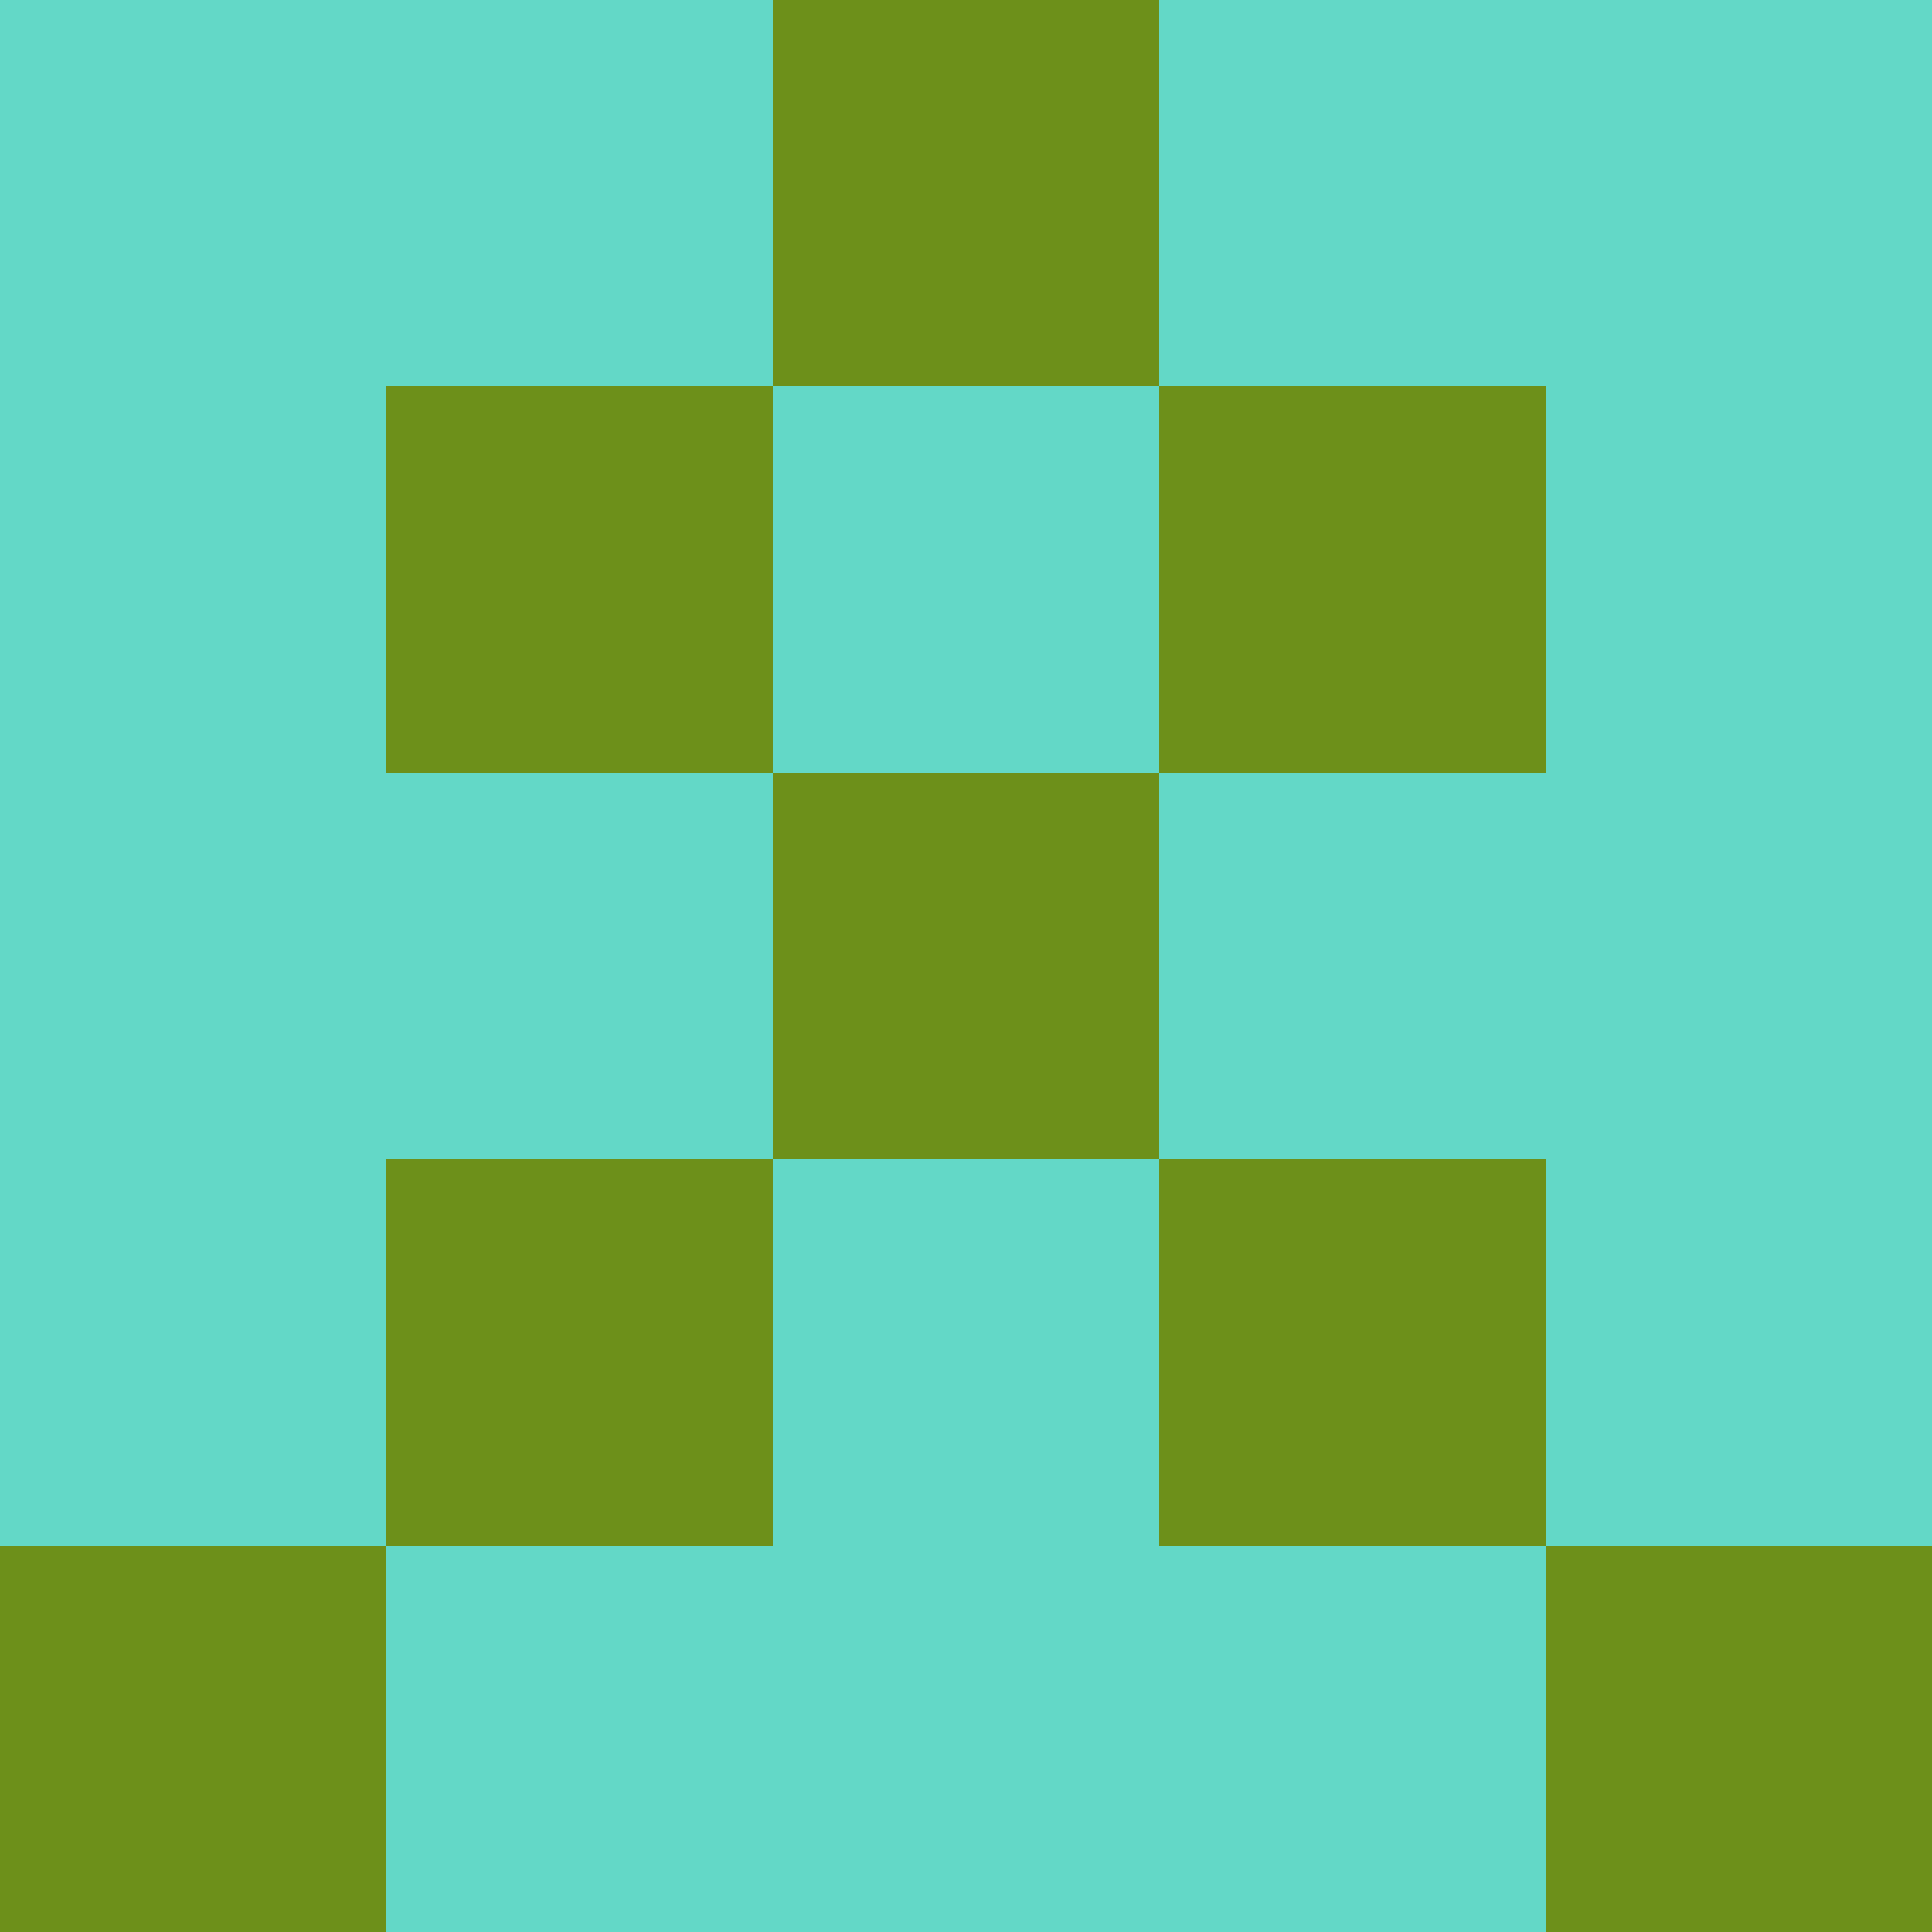 <?xml version="1.0" encoding="utf-8"?>
<!DOCTYPE svg PUBLIC "-//W3C//DTD SVG 20010904//EN"
"http://www.w3.org/TR/2001/REC-SVG-20010904/DTD/svg10.dtd">
<svg viewBox="0 0 5 5" height="100" width="100" xml:lang="fr"
     xmlns="http://www.w3.org/2000/svg"
     xmlns:xlink="http://www.w3.org/1999/xlink">
                        <rect x="0" y="0" height="1" width="1" fill="#63D8C7"/>
                    <rect x="4" y="0" height="1" width="1" fill="#63D8C7"/>
                    <rect x="1" y="0" height="1" width="1" fill="#63D8C7"/>
                    <rect x="3" y="0" height="1" width="1" fill="#63D8C7"/>
                    <rect x="2" y="0" height="1" width="1" fill="#6D901A"/>
                                <rect x="0" y="1" height="1" width="1" fill="#63D8C7"/>
                    <rect x="4" y="1" height="1" width="1" fill="#63D8C7"/>
                    <rect x="1" y="1" height="1" width="1" fill="#6D901A"/>
                    <rect x="3" y="1" height="1" width="1" fill="#6D901A"/>
                    <rect x="2" y="1" height="1" width="1" fill="#63D8C7"/>
                                <rect x="0" y="2" height="1" width="1" fill="#63D8C7"/>
                    <rect x="4" y="2" height="1" width="1" fill="#63D8C7"/>
                    <rect x="1" y="2" height="1" width="1" fill="#63D8C7"/>
                    <rect x="3" y="2" height="1" width="1" fill="#63D8C7"/>
                    <rect x="2" y="2" height="1" width="1" fill="#6D901A"/>
                                <rect x="0" y="3" height="1" width="1" fill="#63D8C7"/>
                    <rect x="4" y="3" height="1" width="1" fill="#63D8C7"/>
                    <rect x="1" y="3" height="1" width="1" fill="#6D901A"/>
                    <rect x="3" y="3" height="1" width="1" fill="#6D901A"/>
                    <rect x="2" y="3" height="1" width="1" fill="#63D8C7"/>
                                <rect x="0" y="4" height="1" width="1" fill="#6D901A"/>
                    <rect x="4" y="4" height="1" width="1" fill="#6D901A"/>
                    <rect x="1" y="4" height="1" width="1" fill="#63D8C7"/>
                    <rect x="3" y="4" height="1" width="1" fill="#63D8C7"/>
                    <rect x="2" y="4" height="1" width="1" fill="#63D8C7"/>
            </svg>